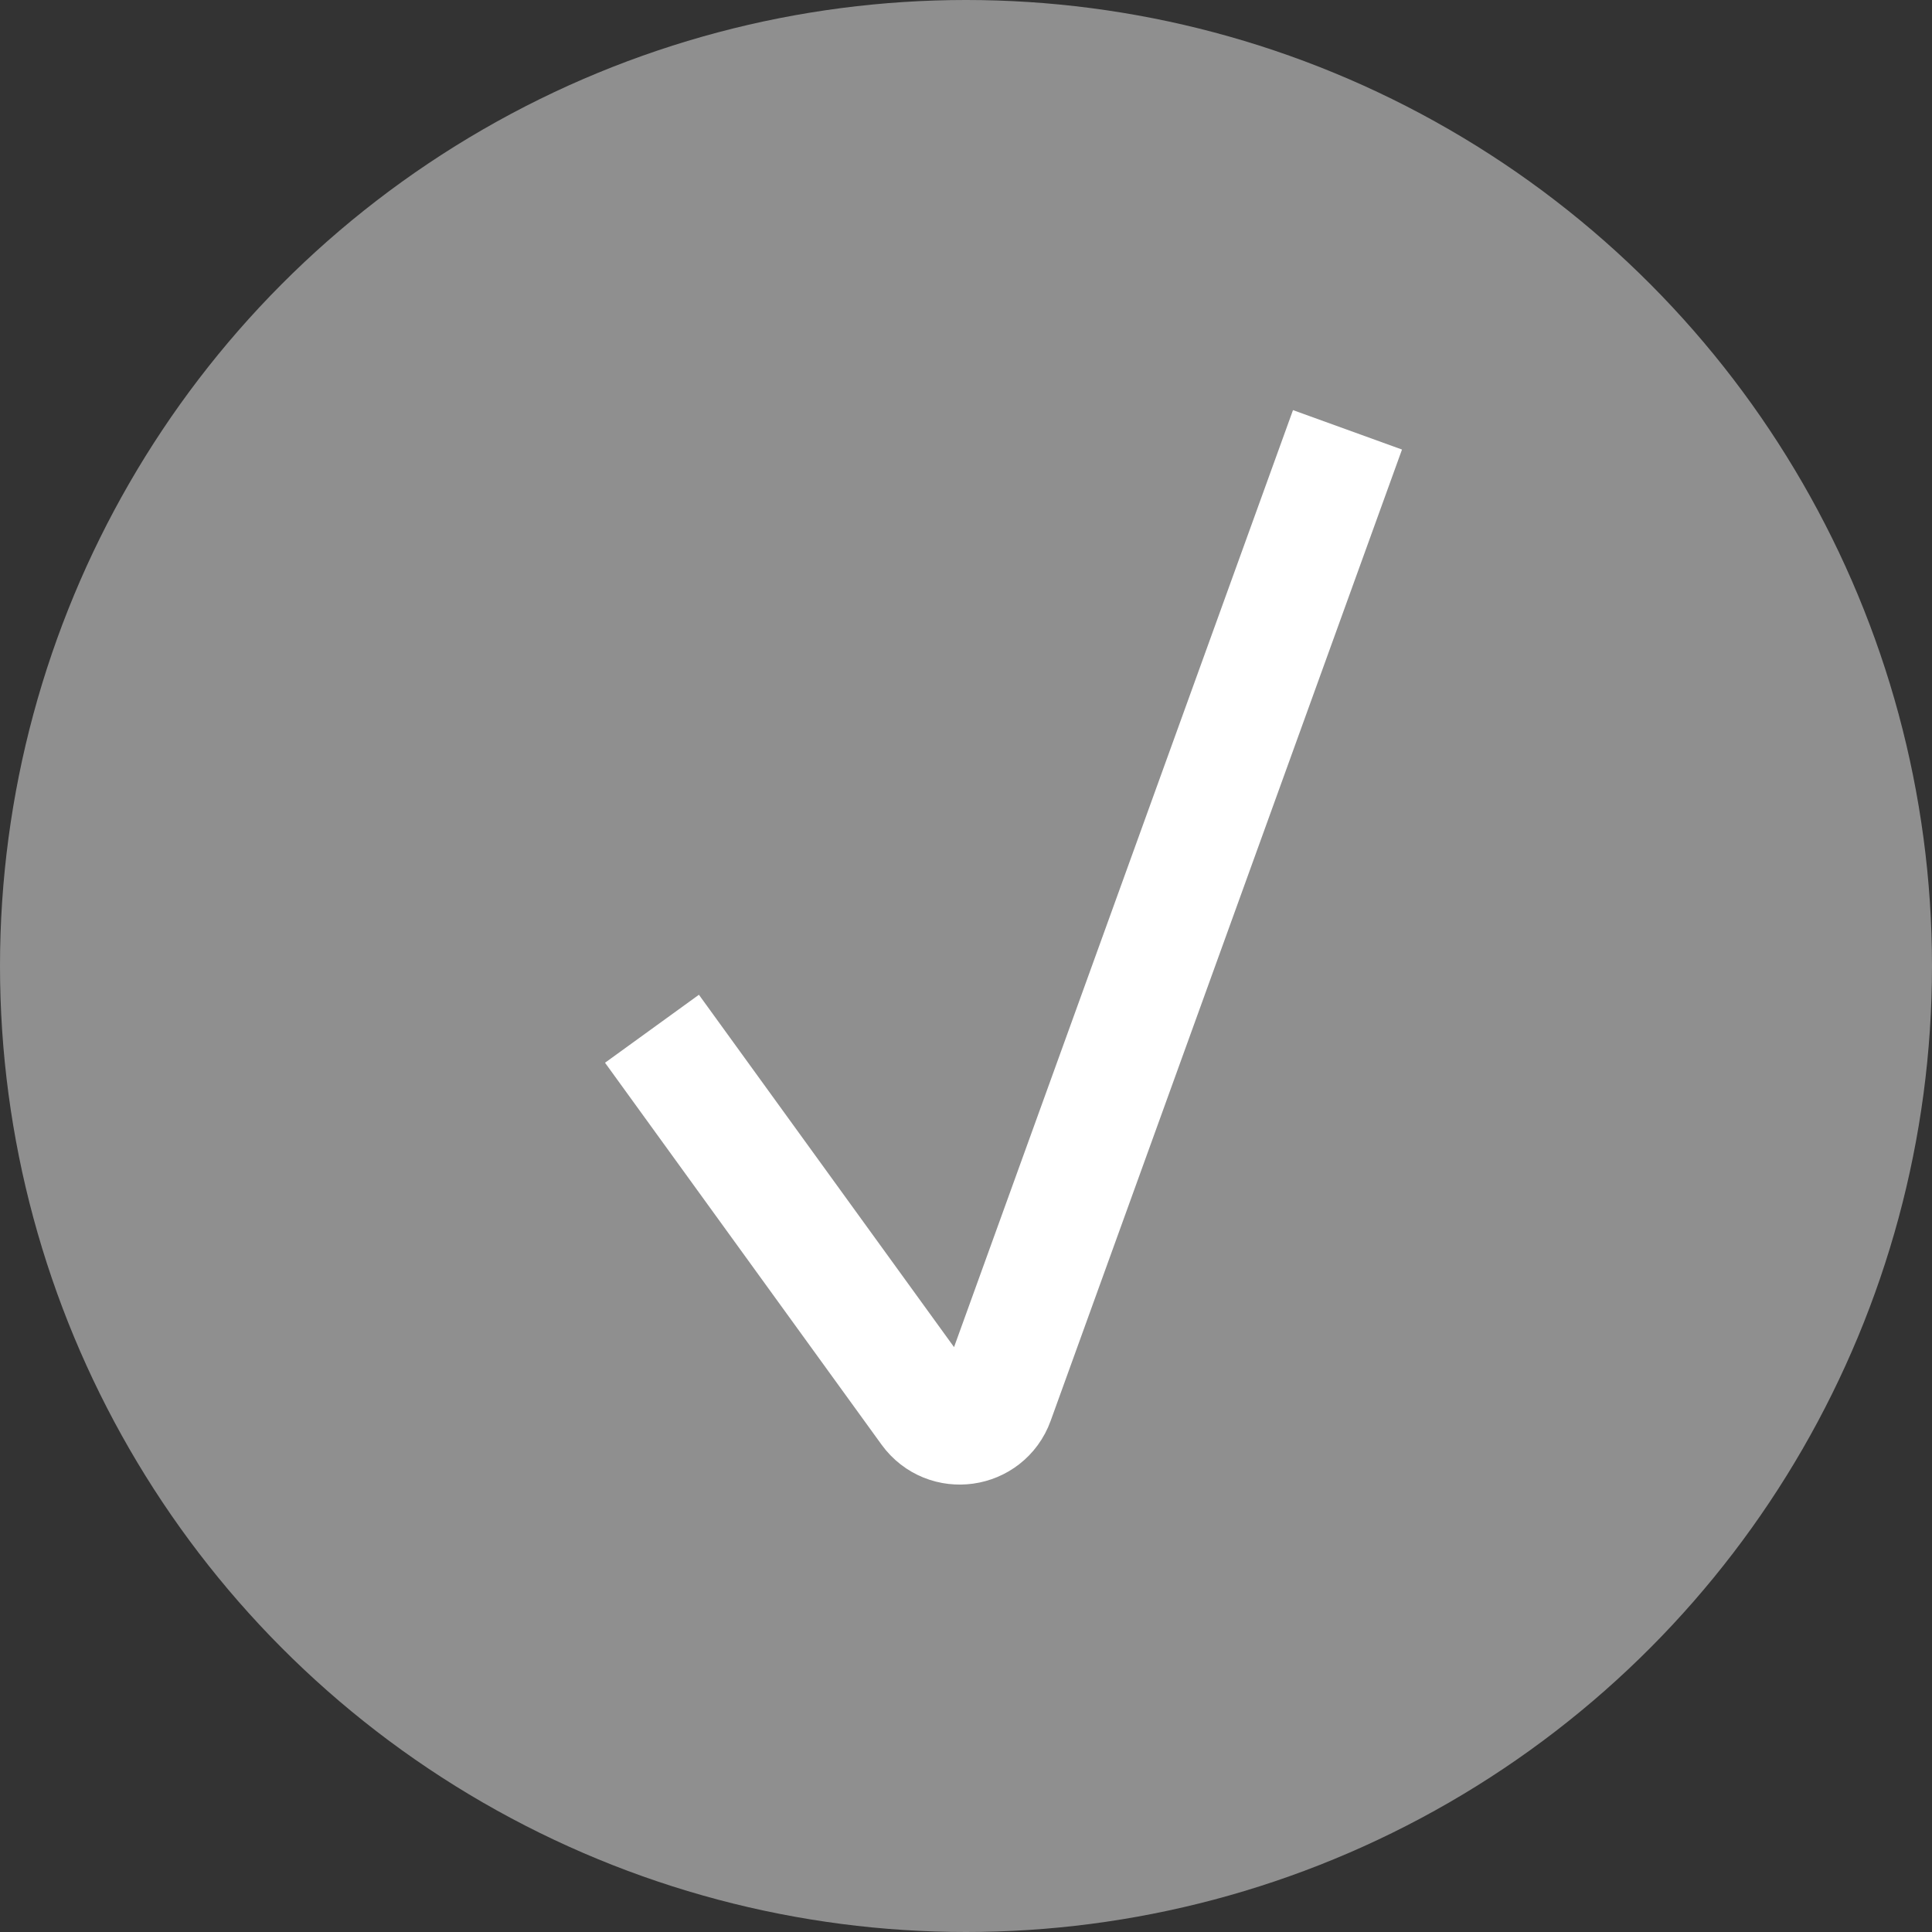 <svg width="50" height="50" viewBox="0 0 50 50" fill="none" xmlns="http://www.w3.org/2000/svg">
<rect x="0" y="0" width="50" height="50" fill="#333333" stroke="none"/>
<circle cx="25" cy="25" r="25" fill="#8F8F8F"/>
<path d="M34.873 11.124L25.78 36.261C25.507 37.016 24.5 37.157 24.029 36.507L16.873 26.624" stroke="white" stroke-width="3"/>
</svg>

